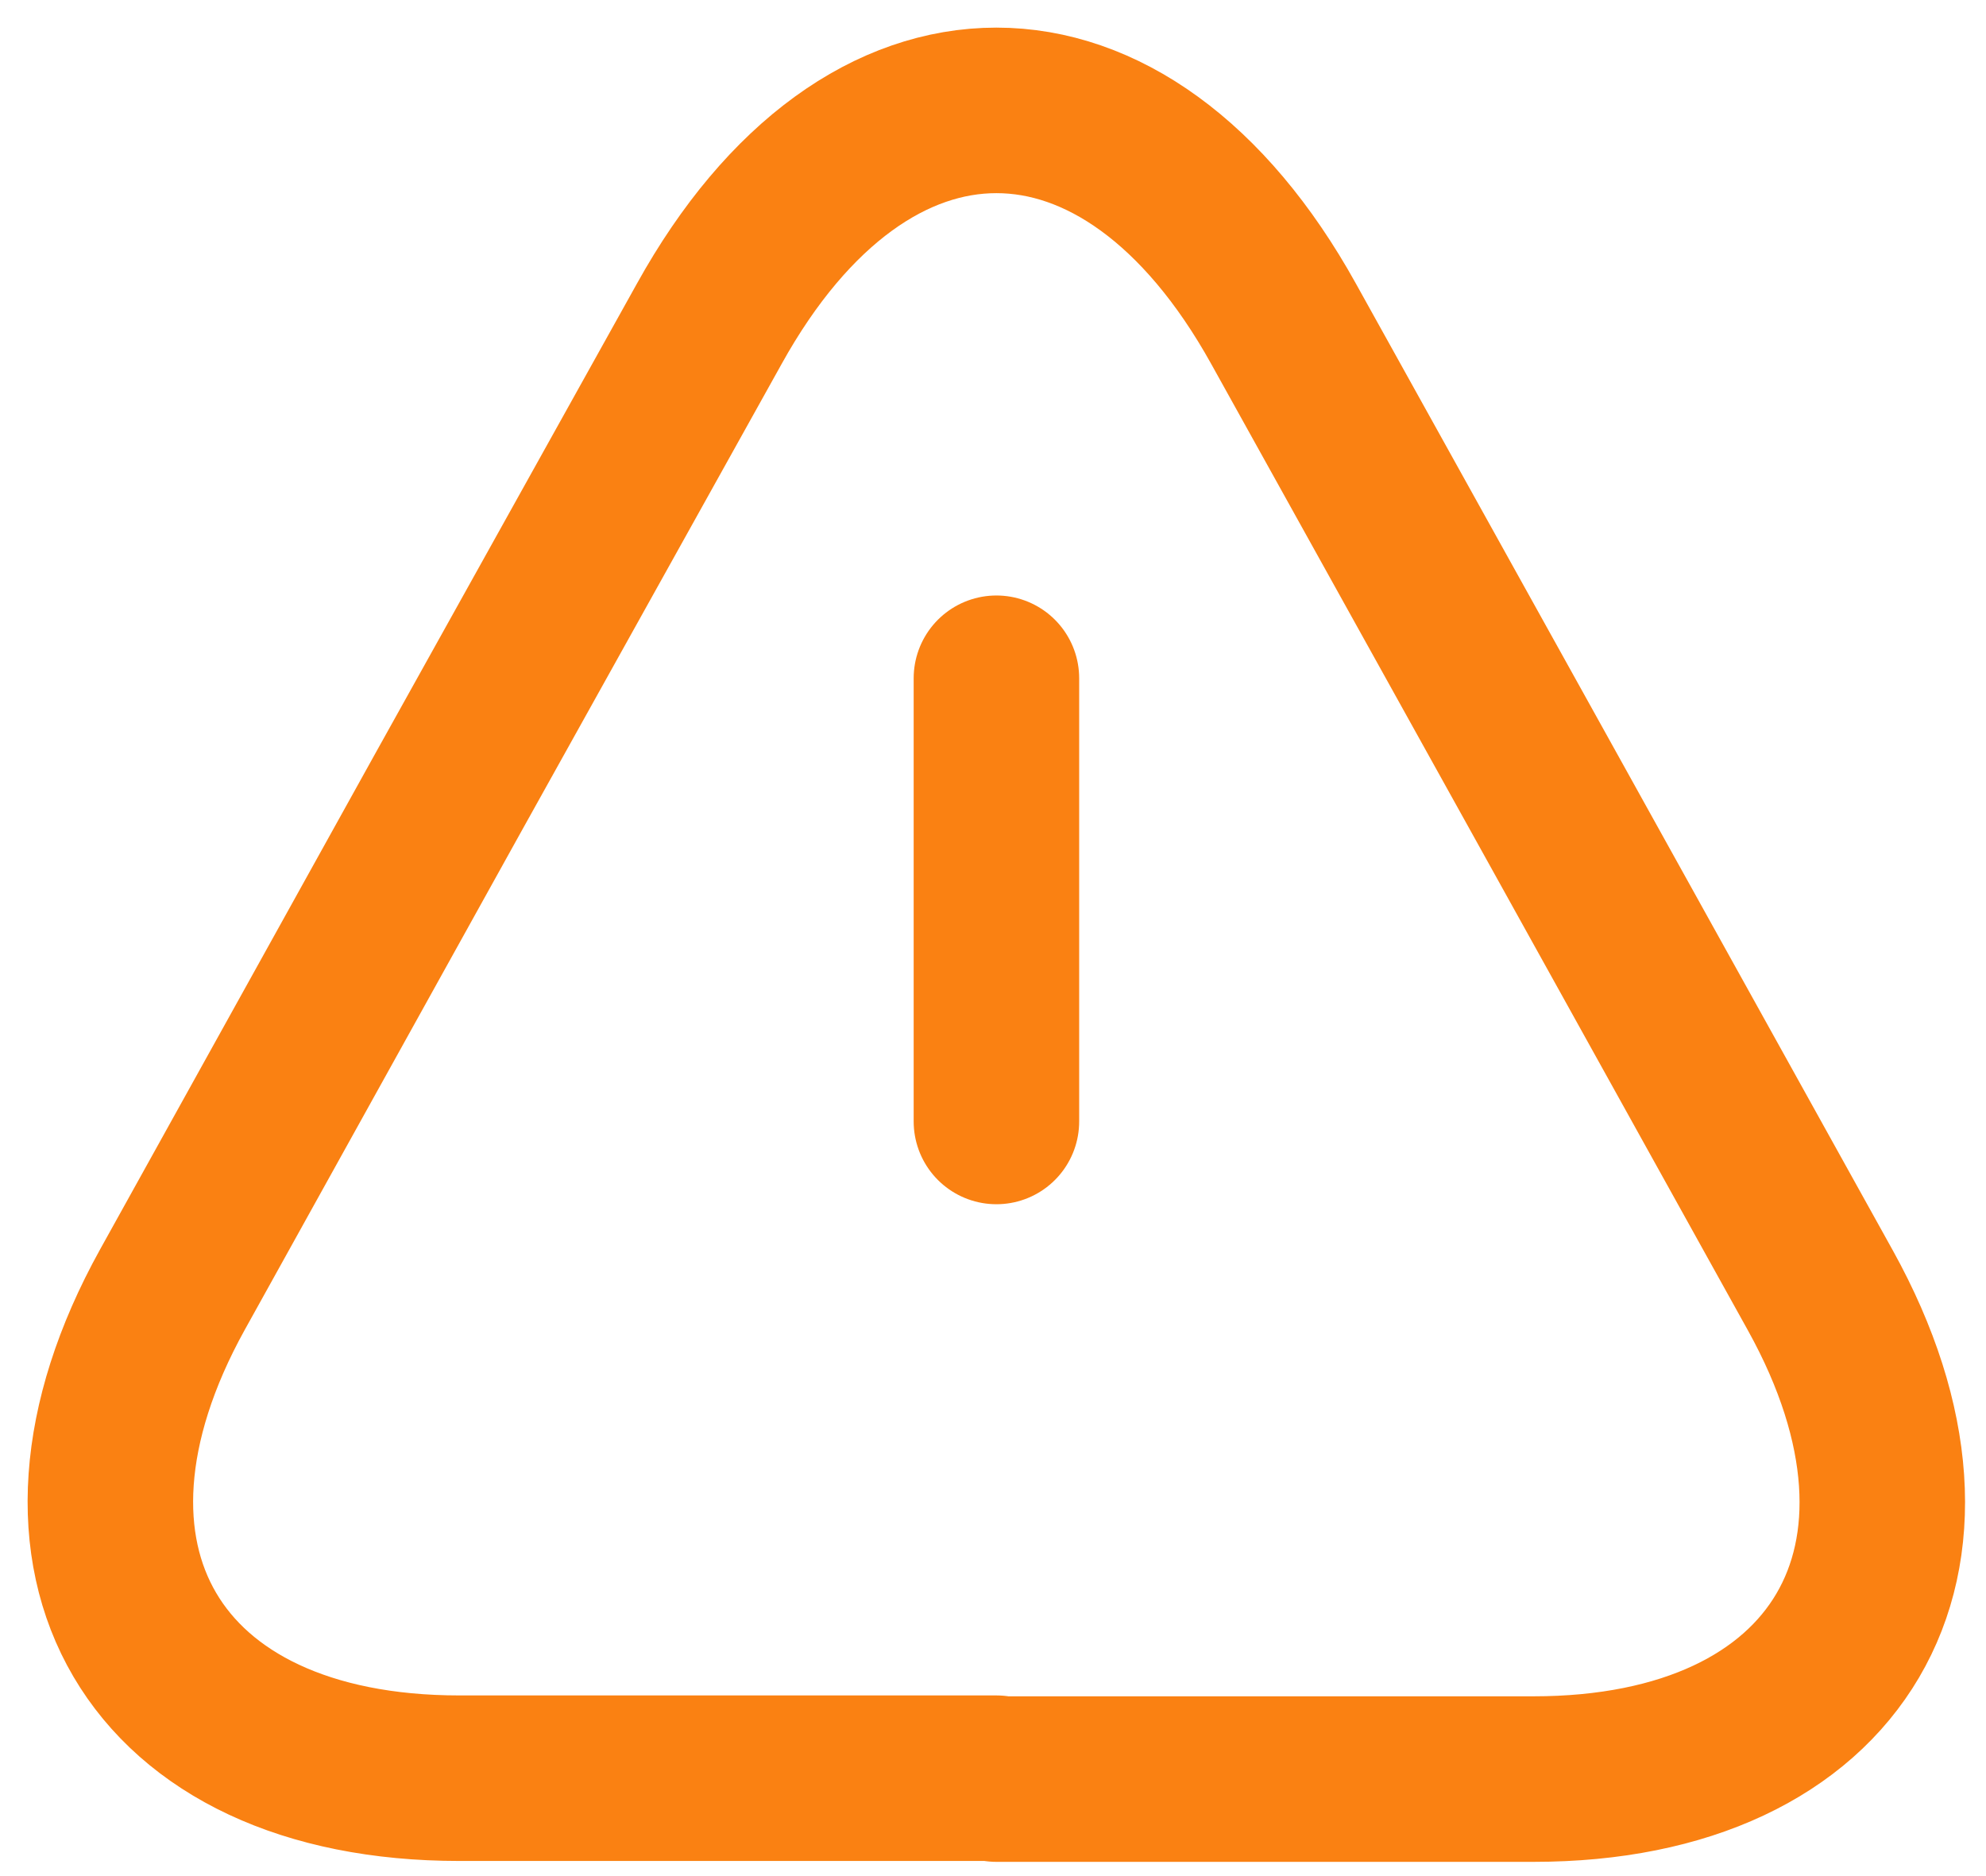 <svg width="18" height="17" viewBox="0 0 18 17" fill="none" xmlns="http://www.w3.org/2000/svg">
<path d="M9.031 6.146V10.162M9.031 16.113H4.164C1.377 16.113 0.213 14.121 1.562 11.687L4.067 7.174L6.429 2.933C7.858 0.356 10.203 0.356 11.633 2.933L13.994 7.182L16.5 11.695C17.849 14.129 16.676 16.121 13.898 16.121H9.031V16.113Z" stroke="#FA8112" stroke-width="1.5" stroke-linecap="round" stroke-linejoin="round"/>
</svg>
